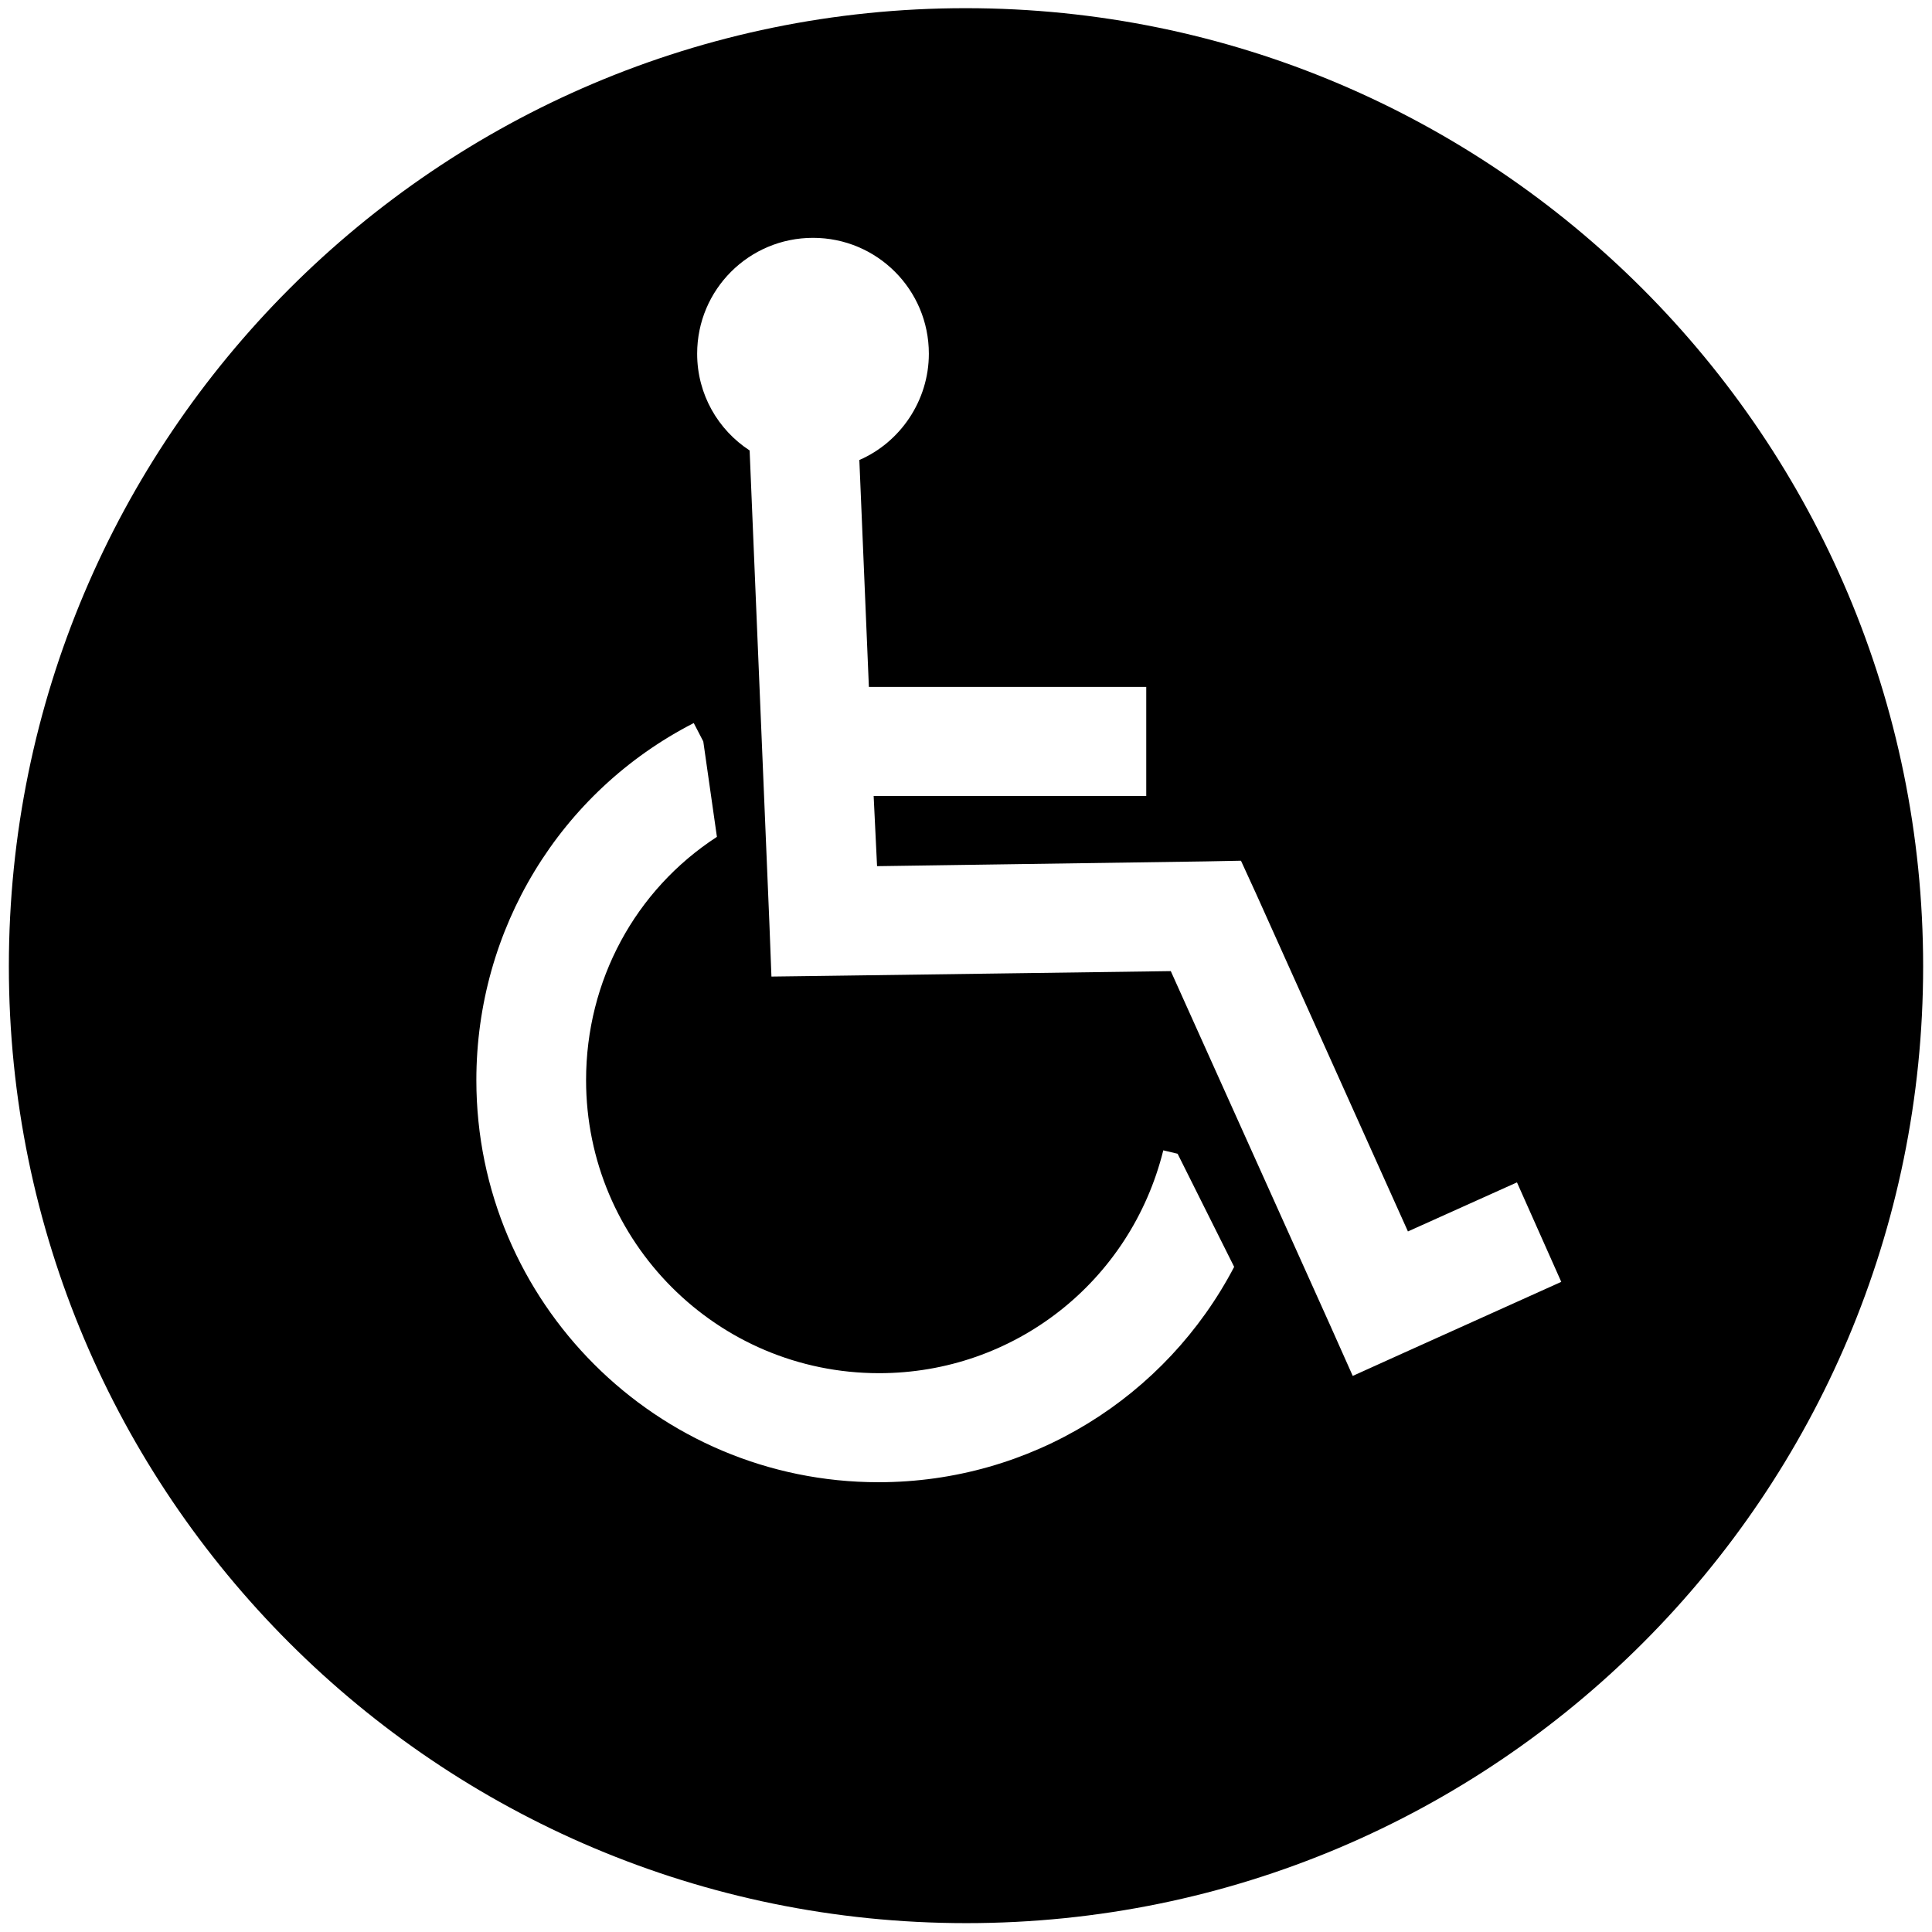 <?xml version="1.0" encoding="utf-8"?>
<!-- Generator: Adobe Illustrator 21.0.0, SVG Export Plug-In . SVG Version: 6.00 Build 0)  -->
<svg version="1.1" id="Layer_1" xmlns="http://www.w3.org/2000/svg" xmlns:xlink="http://www.w3.org/1999/xlink" x="0px" y="0px"
	 viewBox="0 0 283.5 283.5" style="enable-background:new 0 0 283.5 283.5;" xml:space="preserve">
<style type="text/css">
	.st0{fill:#000;}
</style>
<path class="st0" d="M141.7,1.2C64.2,1.2,1.3,64.2,1.3,141.8c0,77.5,62.9,140.4,140.5,140.4c77.6,0,140.4-62.9,140.4-140.4
	C282.2,64.2,219.3,1.2,141.7,1.2z M128.9,217.5c-32.5,0-59-26.4-59-59c0-22.1,12.2-42.3,31.9-52.4l1.4,2.7l2,14
	C93.2,130.6,86,143.9,86,158.5c0,23.7,19.2,43,43,43c19.8,0,36.9-13.4,41.7-32.7l2.1,0.5l8.3,16.6
	C171.1,205,151.3,217.5,128.9,217.5z M205.8,198.6l-7.3,3.3l-3.3-7.4l-23.4-52l-50.9,0.7l-7.7,0.1l-0.3-7.8l-2.9-69.4
	c-4.6-3-7.7-8.2-7.7-14.2c0-9.4,7.6-17,17-17c9.4,0,17,7.6,17,17c0,6.9-4.2,13-10.2,15.6l1.4,33.3h40.7v16h-40l0.5,10.3l48.2-0.7
	l5.2-0.1l2.2,4.8l22.3,49.6l16-7.2l6.5,14.6L205.8,198.6z"/>
</svg>
